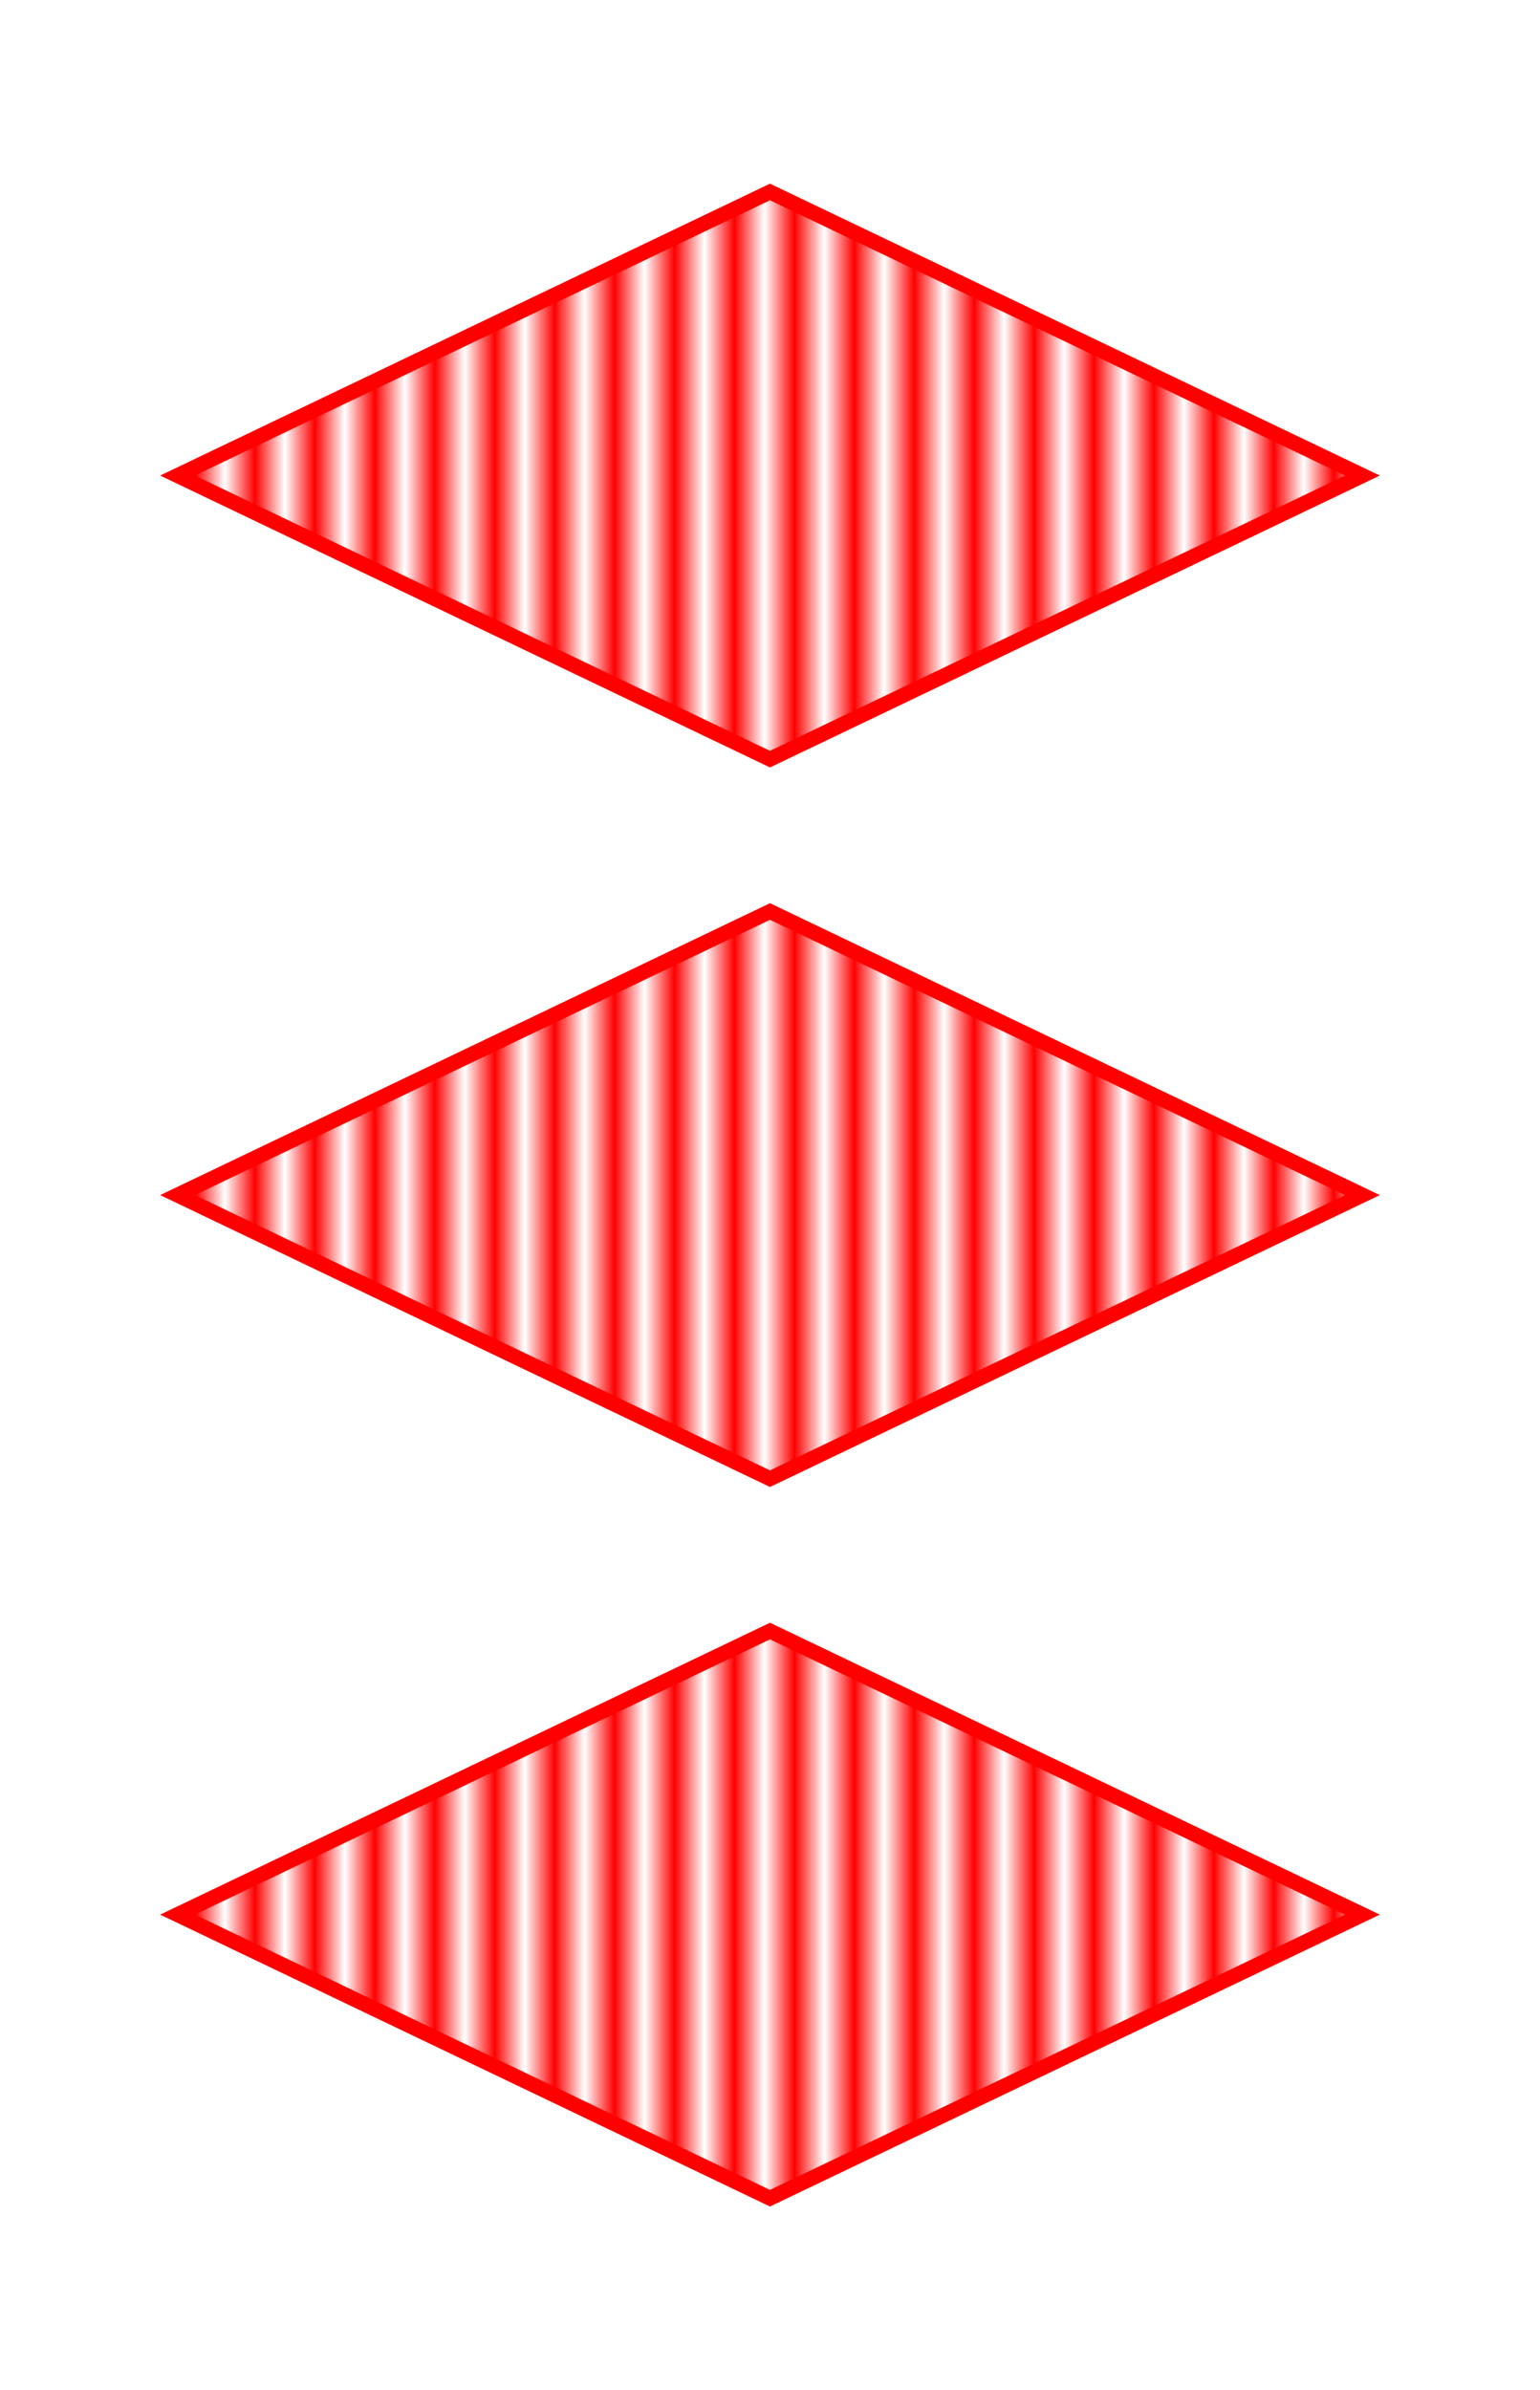 <svg width="145mm" height="225mm" viewBox="0 0 513.78 797.244" id="svg3343" version="1.1" xmlns:inkscape="http://www.inkscape.org/namespaces/inkscape" xmlns:sodipodi="http://sodipodi.sourceforge.net/DTD/sodipodi-0.dtd" xmlns="http://www.w3.org/2000/svg" xmlns:svg="http://www.w3.org/2000/svg" xmlns:rdf="http://www.w3.org/1999/02/22-rdf-syntax-ns#" xmlns:cc="http://creativecommons.org/ns#" xmlns:dc="http://purl.org/dc/elements/1.1/" xmlns:osb="http://www.openswatchbook.org/uri/2009/osb">
      <defs>
      <pattern inkscape:stockid="Stripes 1:1" id="Strips1_1" patternTransform="translate(0,0) scale(10,10)" height="1" width="2" patternUnits="userSpaceOnUse" inkscape:collect="always">
        <rect id="rect4857" height="2" width="1" y="-0.5" x="0" style="fill:#ff0000;stroke:none"/>
      </pattern>
    </defs><path style="opacity:1;fill:url(#Strips1_1);fill-opacity:1.0;stroke:#ff0000;stroke-opacity:1;stroke-width:5;stroke-miterlimit:5.5;stroke-dasharray:none;fill-rule:evenodd" d="M 256.89,64.031 454.553,158.622 256.89,253.213 59.227,158.622 Z"/><path style="opacity:1;fill:url(#Strips1_1);fill-opacity:1.0;stroke:#ff0000;stroke-opacity:1;stroke-width:5;stroke-miterlimit:5.5;stroke-dasharray:none;fill-rule:evenodd" d="M 256.89,304.031 454.553,398.622 256.89,493.213 59.227,398.622 Z"/><path style="opacity:1;fill:url(#Strips1_1);fill-opacity:1.0;stroke:#ff0000;stroke-opacity:1;stroke-width:5;stroke-miterlimit:5.5;stroke-dasharray:none;fill-rule:evenodd" d="M 256.89,544.031 454.553,638.622 256.89,733.213 59.227,638.622 Z"/>
    </svg>